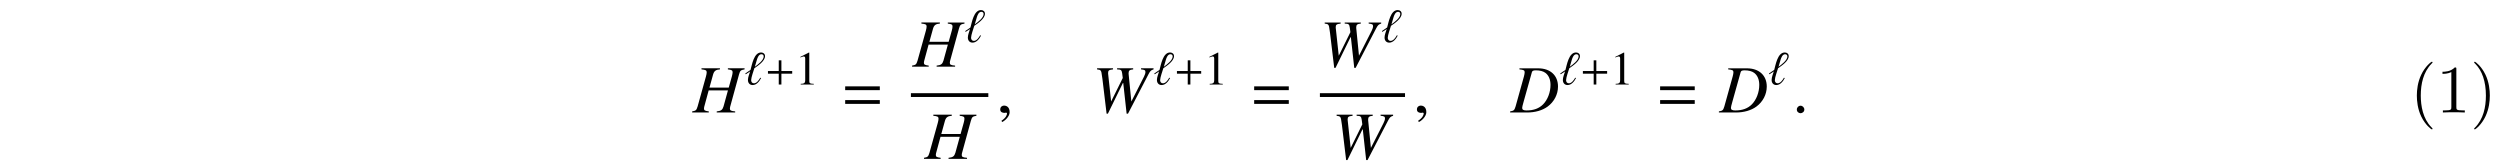 <?xml version='1.0' encoding='UTF-8'?>
<!-- This file was generated by dvisvgm 3.2.2 -->
<svg version='1.1' xmlns='http://www.w3.org/2000/svg' xmlns:xlink='http://www.w3.org/1999/xlink' width='368.204pt' height='24.063pt' viewBox='-.5 -18.582 368.204 24.063'>
<defs>
<path id='g20-82' d='m4.174 0v-.309h-.319c-.897 0-.927-.11-.927-.478v-5.589c0-.239 0-.259-.229-.259c-.618 .638-1.494 .638-1.813 .638v.309c.199 0 .787 0 1.305-.259v5.161c0 .359-.03 .478-.927 .478h-.319v.309c.349-.03 1.215-.03 1.614-.03s1.265 0 1.614 .03z'/>
<path id='g20-85' d='m3.298 2.391c0-.03 0-.05-.169-.219c-1.245-1.255-1.564-3.138-1.564-4.663c0-1.733 .379-3.467 1.604-4.712c.13-.12 .13-.139 .13-.169c0-.07-.04-.1-.1-.1c-.1 0-.996 .677-1.584 1.943c-.508 1.096-.628 2.202-.628 3.039c0 .777 .11 1.983 .658 3.108c.598 1.225 1.455 1.873 1.554 1.873c.06 0 .1-.03 .1-.1z'/>
<path id='g20-86' d='m2.879-2.491c0-.777-.11-1.983-.658-3.108c-.598-1.225-1.455-1.873-1.554-1.873c-.06 0-.1 .04-.1 .1c0 .03 0 .05 .189 .229c.976 .986 1.544 2.57 1.544 4.653c0 1.704-.369 3.457-1.604 4.712c-.13 .12-.13 .139-.13 .169c0 .06 .04 .1 .1 .1c.1 0 .996-.677 1.584-1.943c.508-1.096 .628-2.202 .628-3.039z'/>
<use id='g13-58' xlink:href='#g9-58' transform='scale(2)'/>
<use id='g13-59' xlink:href='#g9-59' transform='scale(2)'/>
<use id='g18-61' xlink:href='#g14-61' transform='scale(2)'/>
<use id='g17-49' xlink:href='#g15-49' transform='scale(1.4)'/>
<path id='g15-49' d='m1.45-3.367l-.897 .453v.07c.06-.025 .115-.045 .134-.055c.09-.035 .174-.055 .224-.055c.105 0 .149 .075 .149 .234v2.257c0 .164-.04 .279-.12 .324c-.075 .045-.144 .06-.354 .065v.075h1.375v-.075c-.394-.005-.473-.055-.473-.294v-2.989l-.04-.01z'/>
<path id='g14-43' d='m2.859-1.141v-.279h-1.136v-1.126h-.279v1.126h-1.136v.279h1.136v1.141h.279v-1.141h1.136z'/>
<path id='g14-61' d='m2.859-1.644v-.279h-2.55v.279h2.55zm0 1.011v-.279h-2.55v.279h2.55z'/>
<use id='g16-43' xlink:href='#g14-43' transform='scale(1.4)'/>
<use id='g11-96' xlink:href='#g9-96' transform='scale(1.4)'/>
<path id='g9-58' d='m.902-.214c0-.154-.13-.284-.279-.284s-.274 .125-.274 .284c0 .189 .169 .269 .274 .269s.279-.085 .279-.269z'/>
<path id='g9-59' d='m.971-.03c0-.413-.289-.478-.403-.478c-.125 0-.289 .075-.289 .289c0 .199 .179 .249 .309 .249c.035 0 .06-.005 .075-.01c.02-.005 .035-.01 .045-.01c.035 0 .07 .025 .07 .07c0 .095-.08 .319-.408 .528l.045 .095c.149-.05 .558-.379 .558-.732z'/>
<path id='g9-96' d='m2.152-2.989c0-.239-.184-.384-.413-.384c-.767 0-.966 1.33-1.111 1.833l-.553 .379l.05 .085l.458-.304c-.08 .274-.229 .608-.229 .902c0 .304 .179 .533 .498 .533c.413 0 .717-.403 .887-.737l-.09-.035c-.125 .234-.364 .588-.663 .588c-.194 0-.294-.149-.294-.329c0-.284 .259-.991 .339-1.26c.379-.254 1.121-.757 1.121-1.27zm-.139 .03c0 .413-.633 .872-.932 1.091l.214-.732c.065-.219 .199-.588 .478-.588c.139 0 .239 .085 .239 .229z'/>
<use id='g12-68' xlink:href='#g8-68' transform='scale(2)'/>
<use id='g12-72' xlink:href='#g8-72' transform='scale(2)'/>
<use id='g12-87' xlink:href='#g8-87' transform='scale(2)'/>
<path id='g8-68' d='m.648-3.173c.309 .03 .384 .07 .384 .204c0 .075-.02 .194-.055 .319l-.613 2.202c-.09 .289-.125 .319-.403 .369v.08h1.26c.583 0 1.116-.154 1.499-.433c.483-.354 .767-.902 .767-1.479c0-.817-.568-1.34-1.455-1.34h-1.385v.08zm.912 .214c.03-.11 .105-.144 .304-.144c.284 0 .533 .065 .692 .184c.244 .179 .379 .493 .379 .887c0 .538-.209 1.096-.548 1.435c-.294 .299-.697 .448-1.215 .448c-.229 0-.324-.055-.324-.184c0-.065 .025-.174 .11-.473l.603-2.152z'/>
<path id='g8-72' d='m3.821-3.253h-1.23v.08c.289 .035 .349 .075 .349 .214c0 .07-.02 .184-.055 .309l-.229 .817h-1.42l.269-.971c.075-.254 .204-.349 .503-.369v-.08h-1.36v.08c.309 .03 .384 .07 .384 .214c0 .07-.02 .184-.055 .309l-.613 2.202c-.09 .289-.125 .319-.403 .369v.08h1.225v-.08c-.299-.04-.354-.075-.354-.219c0-.035 .005-.075 .015-.11l.329-1.215h1.42l-.324 1.176c-.08 .259-.179 .334-.503 .369v.08h1.36v-.08c-.319-.03-.389-.07-.389-.209c0-.05 .005-.08 .015-.12l.658-2.396c.085-.289 .125-.319 .408-.369v-.08z'/>
<path id='g8-87' d='m4.513-3.253h-.922v.08c.269 .025 .324 .06 .324 .199c0 .08-.04 .204-.105 .334l-.932 1.833l-.199-2.002l-.005-.07c0-.204 .07-.269 .339-.294v-.08h-1.186v.08c.289 .01 .339 .045 .374 .289l.045 .344l-.857 1.733l-.219-2.022c-.005-.025-.005-.06-.005-.07c0-.194 .06-.239 .364-.274v-.08h-1.176v.08c.164 .02 .209 .035 .254 .08c.06 .055 .08 .149 .139 .608l.309 2.575h.095l1.106-2.262h.025l.249 2.262h.1l1.509-2.904c.134-.254 .184-.299 .374-.359v-.08z'/>
</defs>
<g id='page37'>
<use x='101.52' y='-2.017' xlink:href='#g12-72'/>
<use x='109.161' y='-6.132' xlink:href='#g11-96'/>
<use x='112.174' y='-6.132' xlink:href='#g16-43'/>
<use x='116.609' y='-6.132' xlink:href='#g17-49'/>
<use x='123.362' y='-2.017' xlink:href='#g18-61'/>
<use x='133.91' y='-8.762' xlink:href='#g12-72'/>
<use x='141.551' y='-12.379' xlink:href='#g11-96'/>
<rect x='133.661' y='-4.857' height='.558' width='11.401'/>
<use x='135.665' y='4.817' xlink:href='#g12-72'/>
<use x='146.258' y='-2.017' xlink:href='#g13-59'/>
<use x='160.371' y='-2.017' xlink:href='#g12-87'/>
<use x='169.397' y='-6.132' xlink:href='#g11-96'/>
<use x='172.41' y='-6.132' xlink:href='#g16-43'/>
<use x='176.846' y='-6.132' xlink:href='#g17-49'/>
<use x='183.598' y='-2.017' xlink:href='#g18-61'/>
<use x='193.897' y='-8.762' xlink:href='#g12-87'/>
<use x='202.923' y='-12.379' xlink:href='#g11-96'/>
<rect x='193.897' y='-4.857' height='.558' width='12.537'/>
<use x='195.652' y='4.817' xlink:href='#g12-87'/>
<use x='207.629' y='-2.017' xlink:href='#g13-59'/>
<use x='221.992' y='-2.017' xlink:href='#g12-68'/>
<use x='229.185' y='-6.132' xlink:href='#g11-96'/>
<use x='232.198' y='-6.132' xlink:href='#g16-43'/>
<use x='236.633' y='-6.132' xlink:href='#g17-49'/>
<use x='243.386' y='-2.017' xlink:href='#g18-61'/>
<use x='252.738' y='-2.017' xlink:href='#g12-68'/>
<use x='259.931' y='-6.132' xlink:href='#g11-96'/>
<use x='263.442' y='-2.017' xlink:href='#g13-58'/>
<use x='354.471' y='-2.017' xlink:href='#g20-85'/>
<use x='358.347' y='-2.017' xlink:href='#g20-82'/>
<use x='363.328' y='-2.017' xlink:href='#g20-86'/>
</g>
</svg>